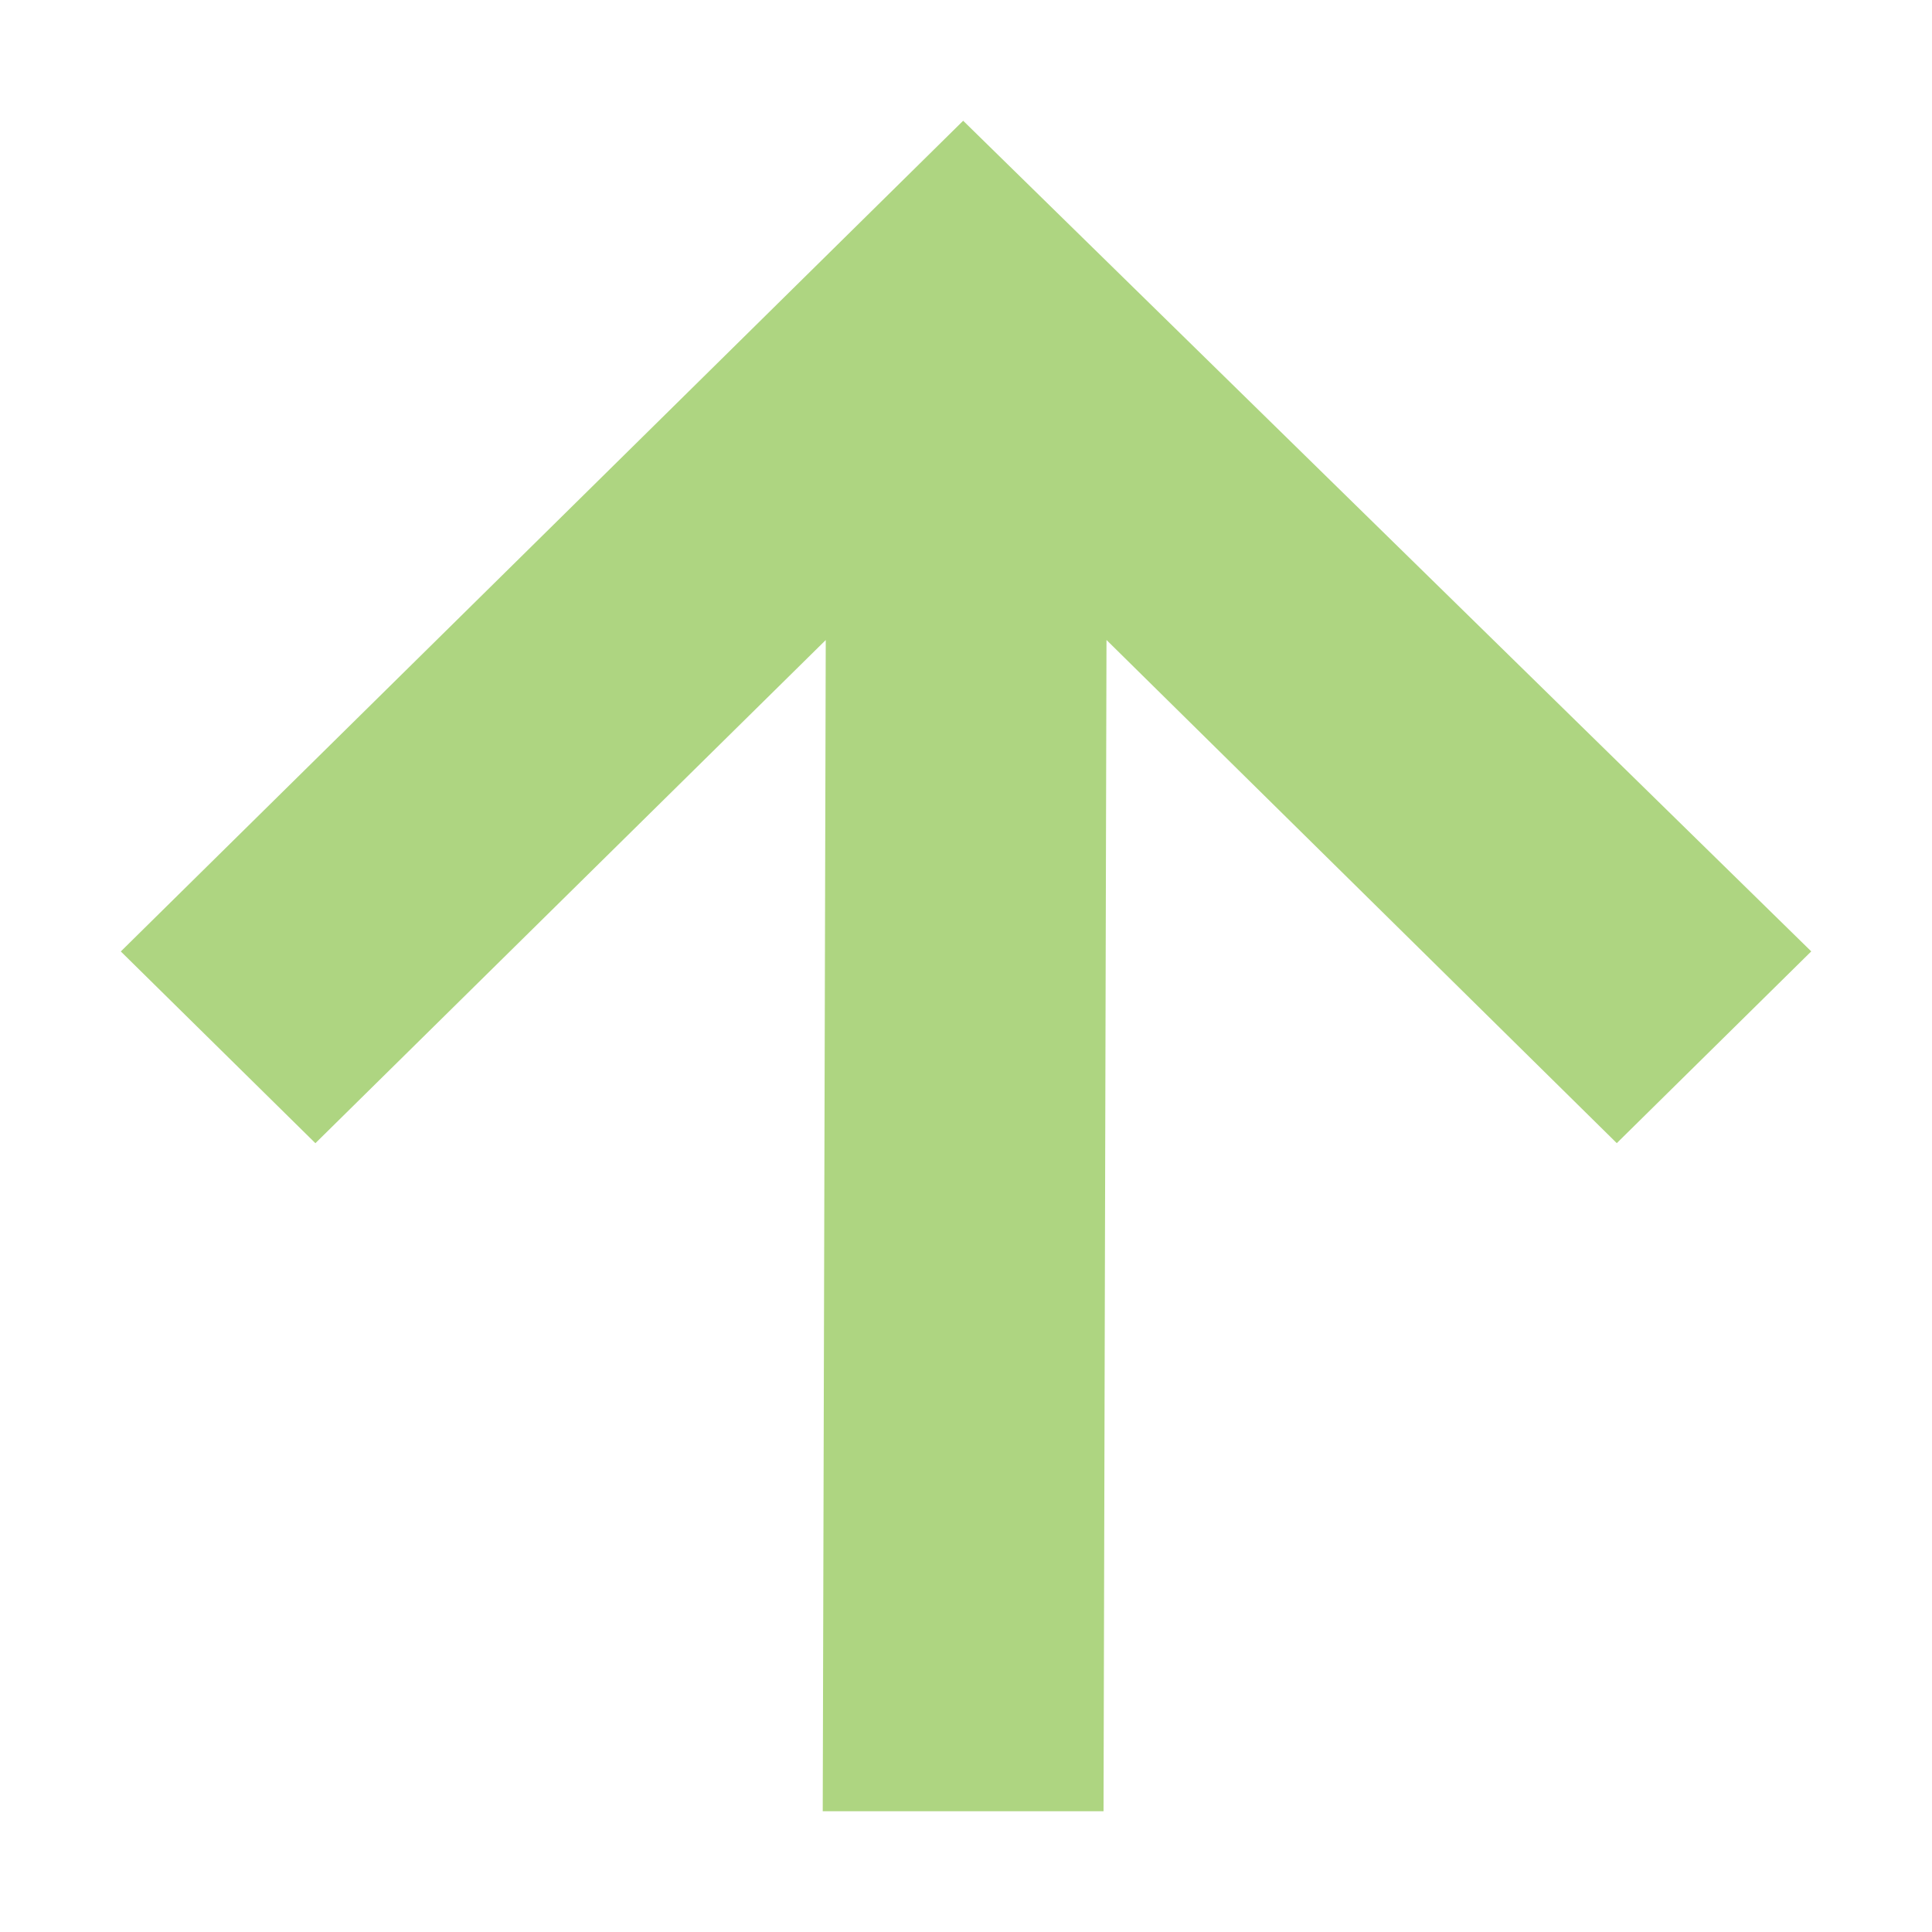 <?xml version="1.0" encoding="UTF-8" standalone="no"?>
<svg
   xmlns:osb="http://www.openswatchbook.org/uri/2009/osb"
   xmlns:dc="http://purl.org/dc/elements/1.1/"
   xmlns:cc="http://creativecommons.org/ns#"
   xmlns:rdf="http://www.w3.org/1999/02/22-rdf-syntax-ns#"
   xmlns:svg="http://www.w3.org/2000/svg"
   xmlns="http://www.w3.org/2000/svg"
   xmlns:sodipodi="http://sodipodi.sourceforge.net/DTD/sodipodi-0.dtd"
   xmlns:inkscape="http://www.inkscape.org/namespaces/inkscape"
   height="32"
   version="1.1"
   width="32"
   id="svg2"
   inkscape:version="0.91 r13725"
   sodipodi:docname="go-up.svg"
   style="enable-background:new">
  <sodipodi:namedview
     pagecolor="#ffffff"
     bordercolor="#666666"
     borderopacity="1"
     objecttolerance="10"
     gridtolerance="10"
     guidetolerance="10"
     inkscape:pageopacity="0"
     inkscape:pageshadow="2"
     inkscape:window-width="1114"
     inkscape:window-height="704"
     id="namedview12"
     showgrid="false"
     inkscape:zoom="10.429825"
     inkscape:cx="2.3974143"
     inkscape:cy="10.711864"
     inkscape:window-x="0"
     inkscape:window-y="30"
     inkscape:window-maximized="0"
     inkscape:current-layer="layer12" />
  <defs
     id="defs7386">
    <linearGradient
       id="linearGradient5606"
       osb:paint="solid">
      <stop
         id="stop5608" />
    </linearGradient>
  </defs>
  <g
     inkscape:groupmode="layer"
     id="layer12"
     inkscape:label="actions"
     transform="translate(-381,-14)">
    <path
       inkscape:connector-curvature="0"
       d="m 383.001,29.759 3.223,3.176 8.453,-8.334 L 394.627,44 l 4.651,0 0.049,-19.4 8.452,8.334 3.221,-3.176 L 396.953,16 Z"
       id="path5867"
       sodipodi:nodetypes="cccccccccc"
       style="fill:#AED581;fill-opacity:1" />
  </g>
</svg>
